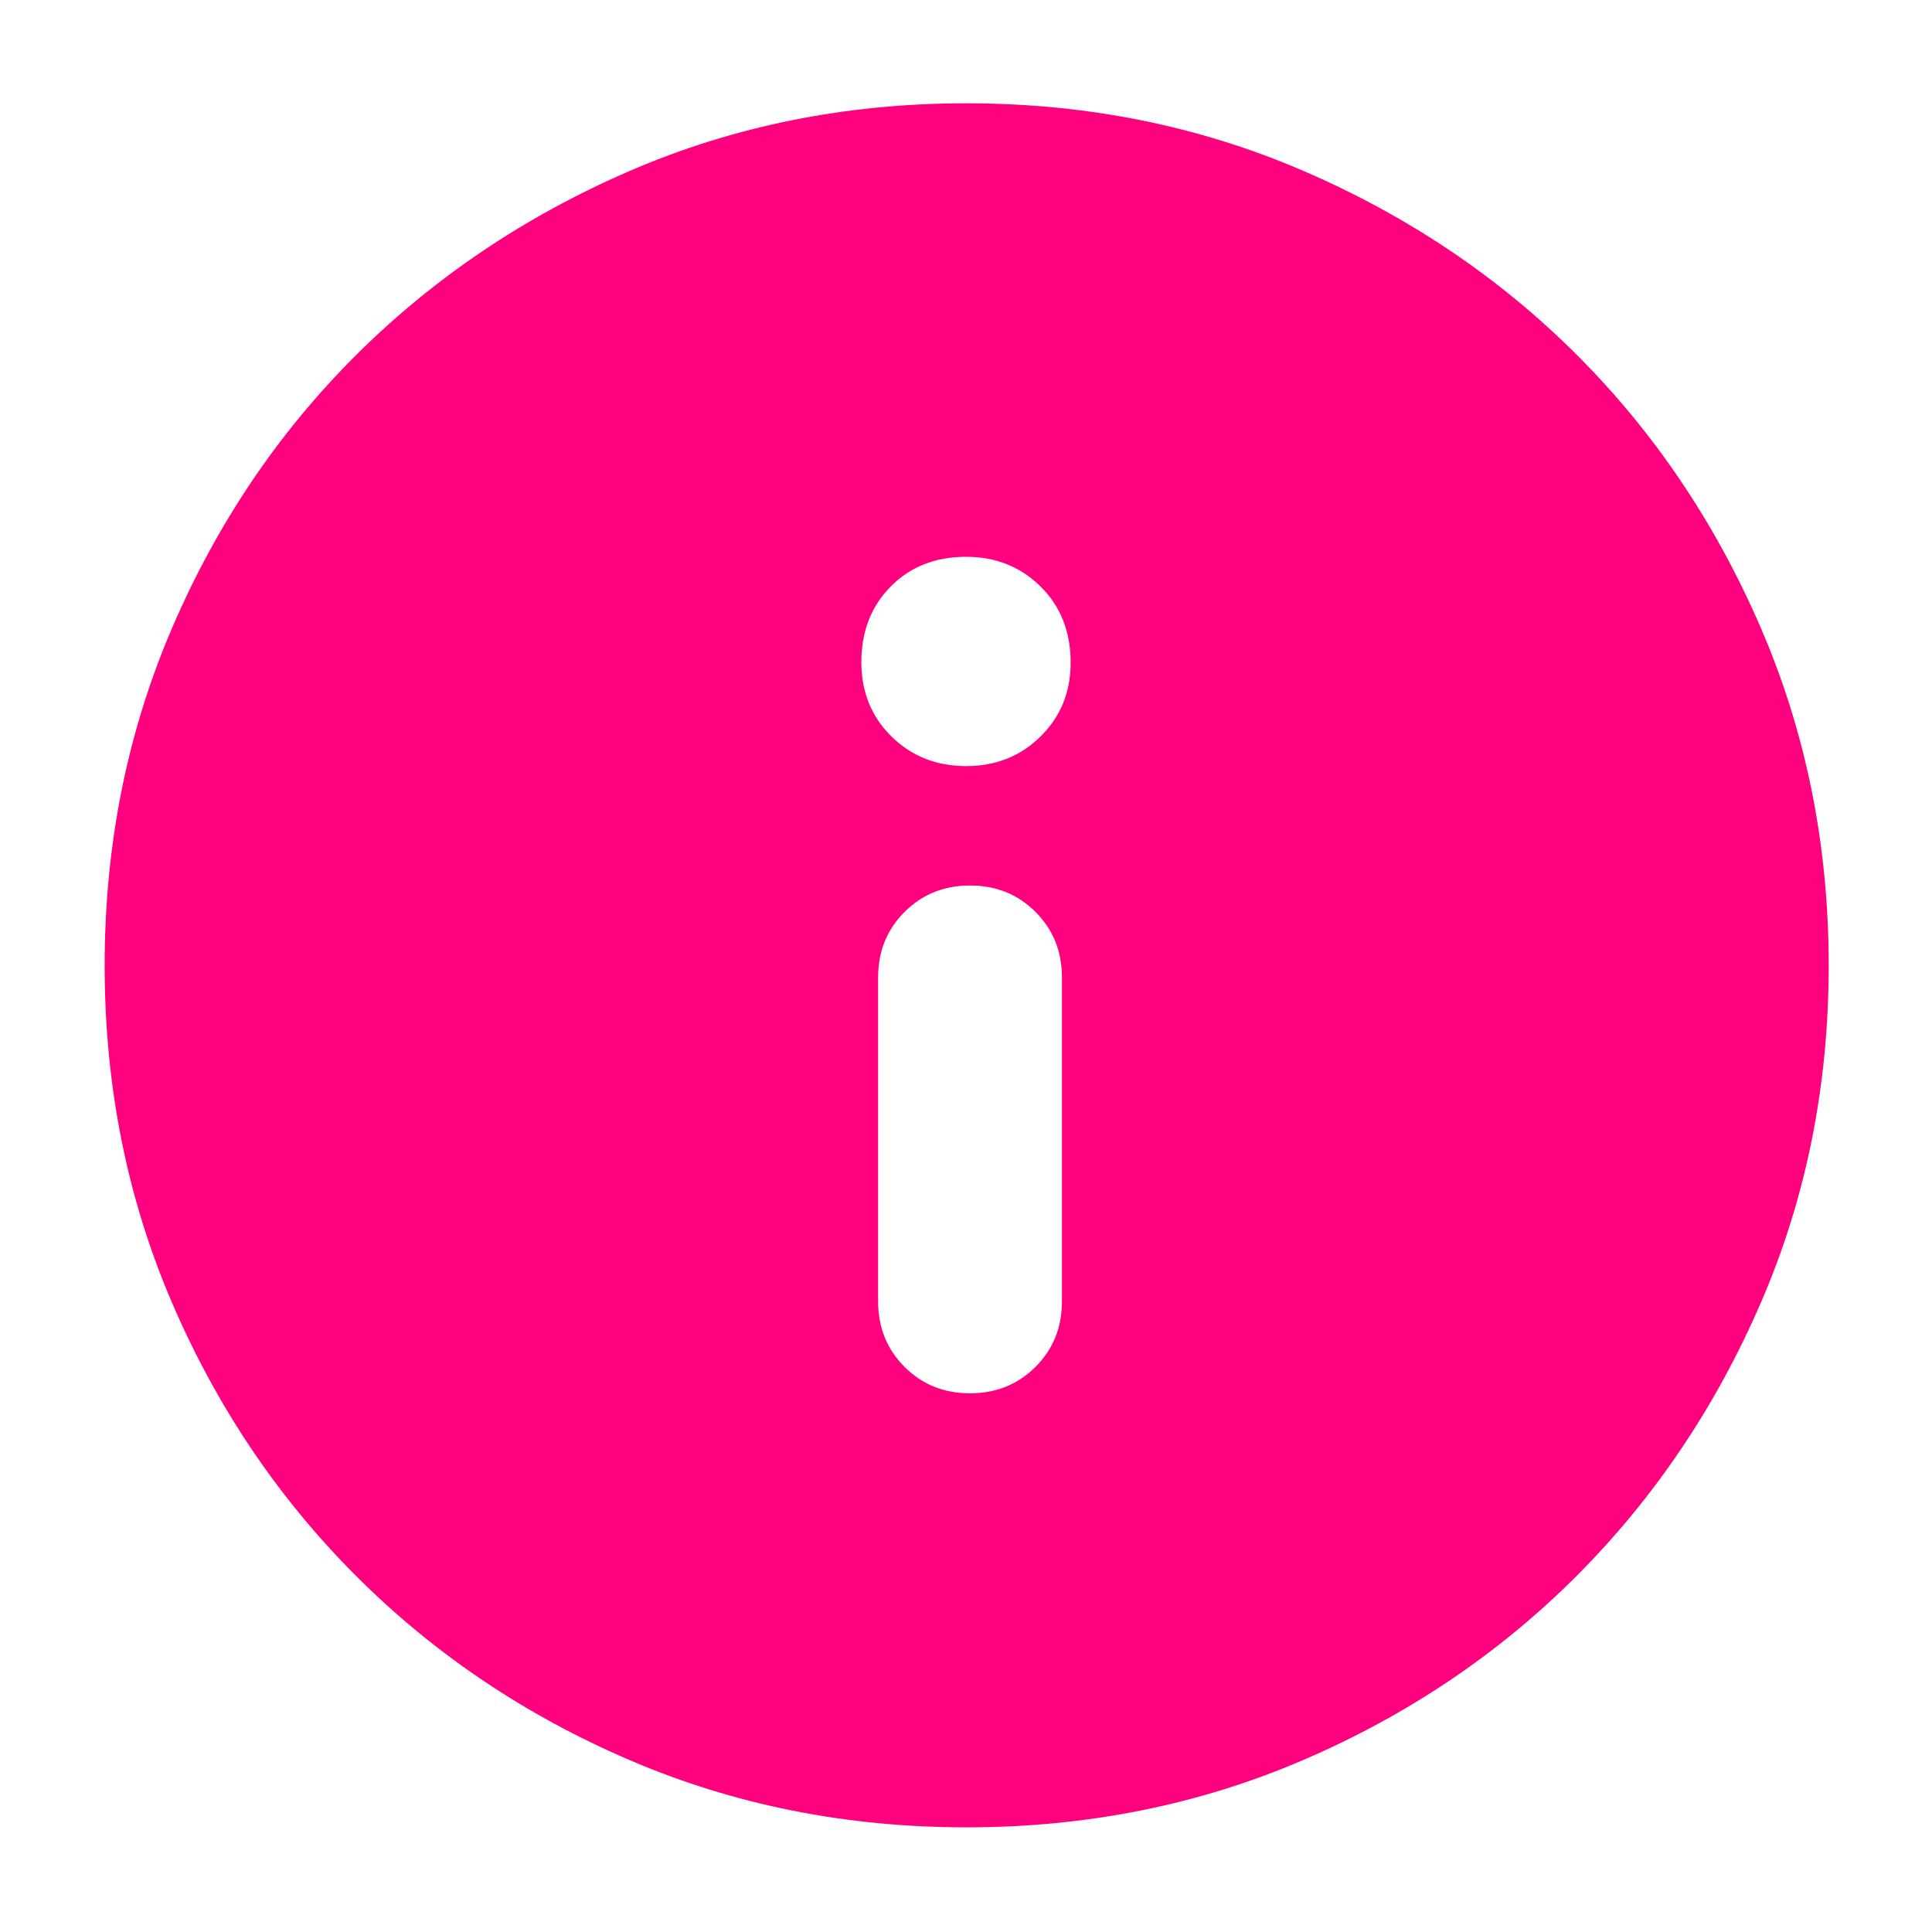 <svg xmlns="http://www.w3.org/2000/svg" height="40px" viewBox="0 -960 960 960" width="40px" fill="#FF007F"><path d="M481.98-267.67q19.39 0 32.54-13.13 13.15-13.12 13.15-32.53v-161q0-19.41-13.13-32.54Q501.42-520 482.02-520q-19.39 0-32.54 13.13-13.15 13.13-13.15 32.54v161q0 19.41 13.13 32.53 13.12 13.13 32.52 13.13Zm-1.93-311.66q22.12 0 37.03-14.76Q532-608.85 532-630.67q0-23.13-14.95-37.9-14.94-14.76-37.04-14.76-22.84 0-37.43 14.76Q428-653.8 428-631q0 22.23 14.96 36.95 14.97 14.72 37.09 14.72ZM480.27-52q-89.58 0-167.41-33.42-77.83-33.41-135.93-91.51-58.1-58.1-91.51-135.88Q52-390.6 52-480.24t33.42-167.52q33.41-77.88 91.4-135.68 58-57.8 135.83-91.51 77.84-33.72 167.54-33.72 89.69 0 167.65 33.67 77.96 33.66 135.71 91.37 57.74 57.71 91.43 135.72 33.69 78.02 33.69 167.73 0 89.68-33.72 167.5-33.71 77.82-91.51 135.71-57.8 57.89-135.69 91.43Q569.85-52 480.27-52Z"/></svg>